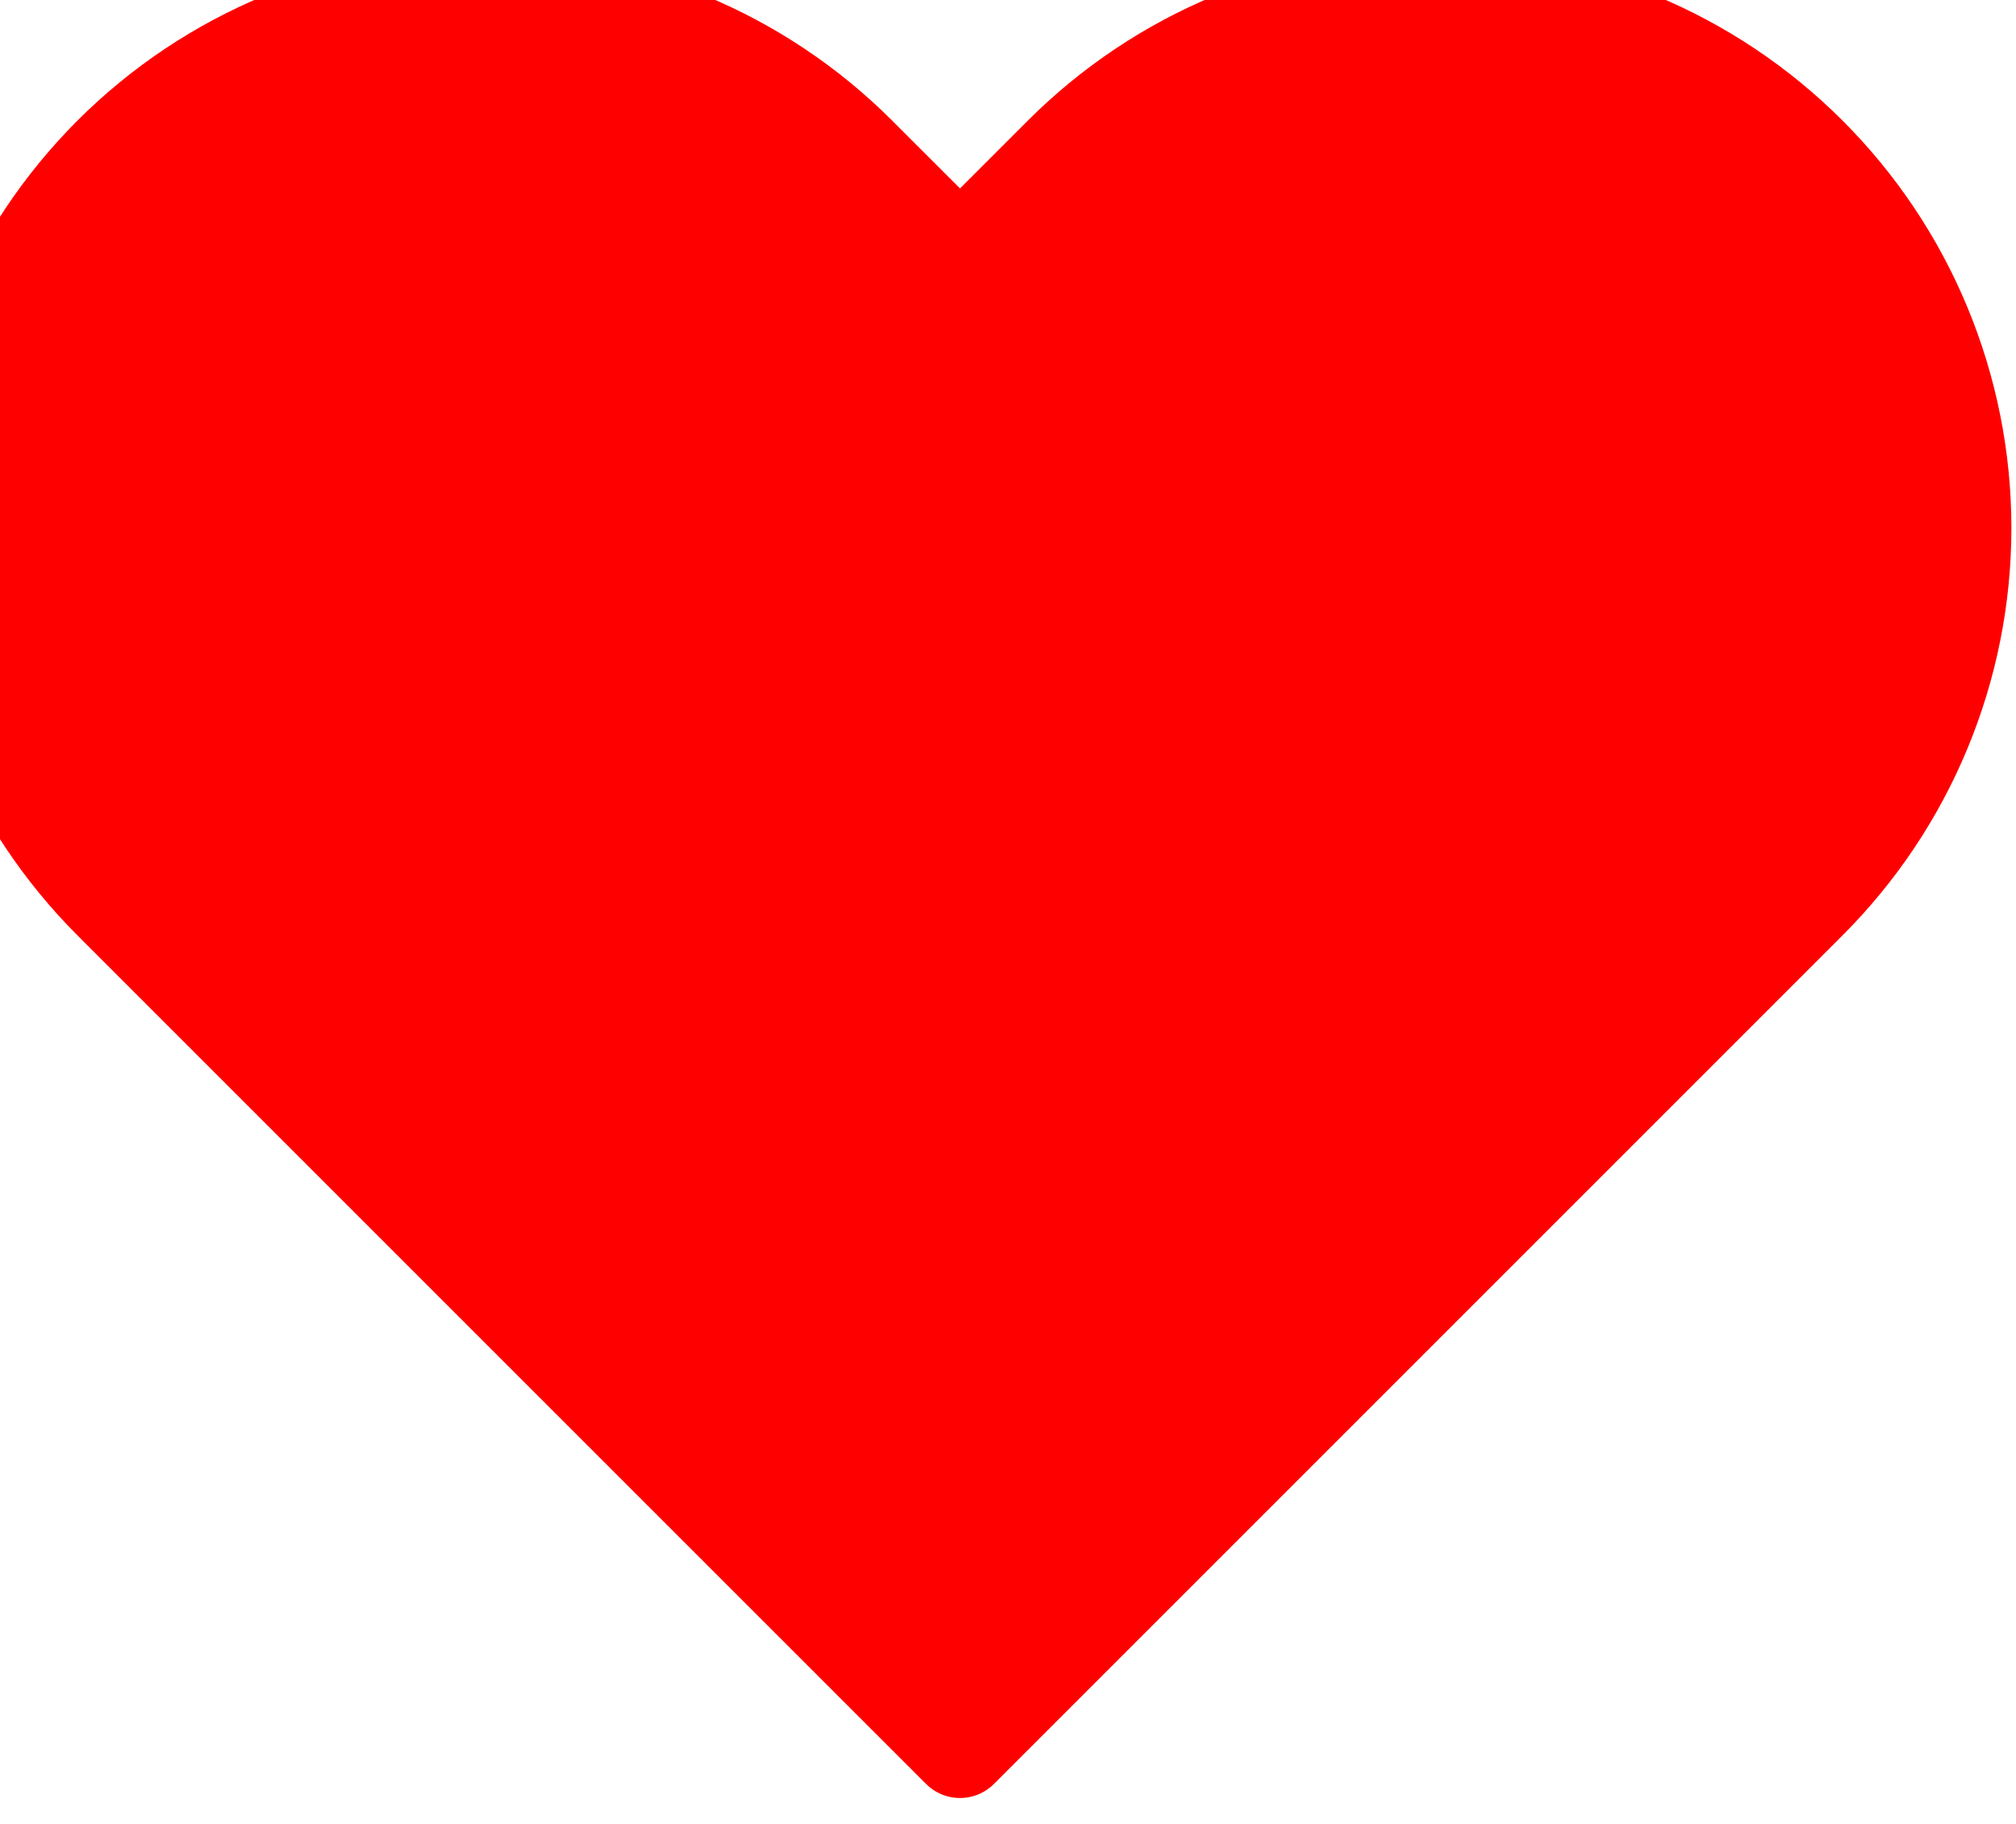 <svg width="42" height="38" viewBox="0 0 42 38" fill="none" xmlns="http://www.w3.org/2000/svg" xmlns:xlink="http://www.w3.org/1999/xlink">
<path d="M37.68,3.22C36.659,2.198 35.446,1.387 34.111,0.834C32.776,0.281 31.345,-0.004 29.9,-0.004C28.455,-0.004 27.024,0.281 25.689,0.834C24.355,1.387 23.142,2.198 22.12,3.22L20,5.34L17.88,3.22C15.817,1.156 13.018,-0.003 10.1,-0.003C7.182,-0.003 4.384,1.156 2.32,3.22C0.257,5.283 -0.902,8.082 -0.902,11C-0.902,13.918 0.257,16.716 2.32,18.78L4.44,20.9L20,36.46L35.56,20.9L37.68,18.78C38.702,17.758 39.513,16.545 40.066,15.21C40.619,13.876 40.904,12.445 40.904,11C40.904,9.555 40.619,8.124 40.066,6.789C39.513,5.454 38.702,4.241 37.68,3.22Z" fill="#FF0000" stroke="#FF0000" stroke-width="2" stroke-miterlimit="3.999" stroke-linecap="round" stroke-linejoin="round"/>
</svg>
